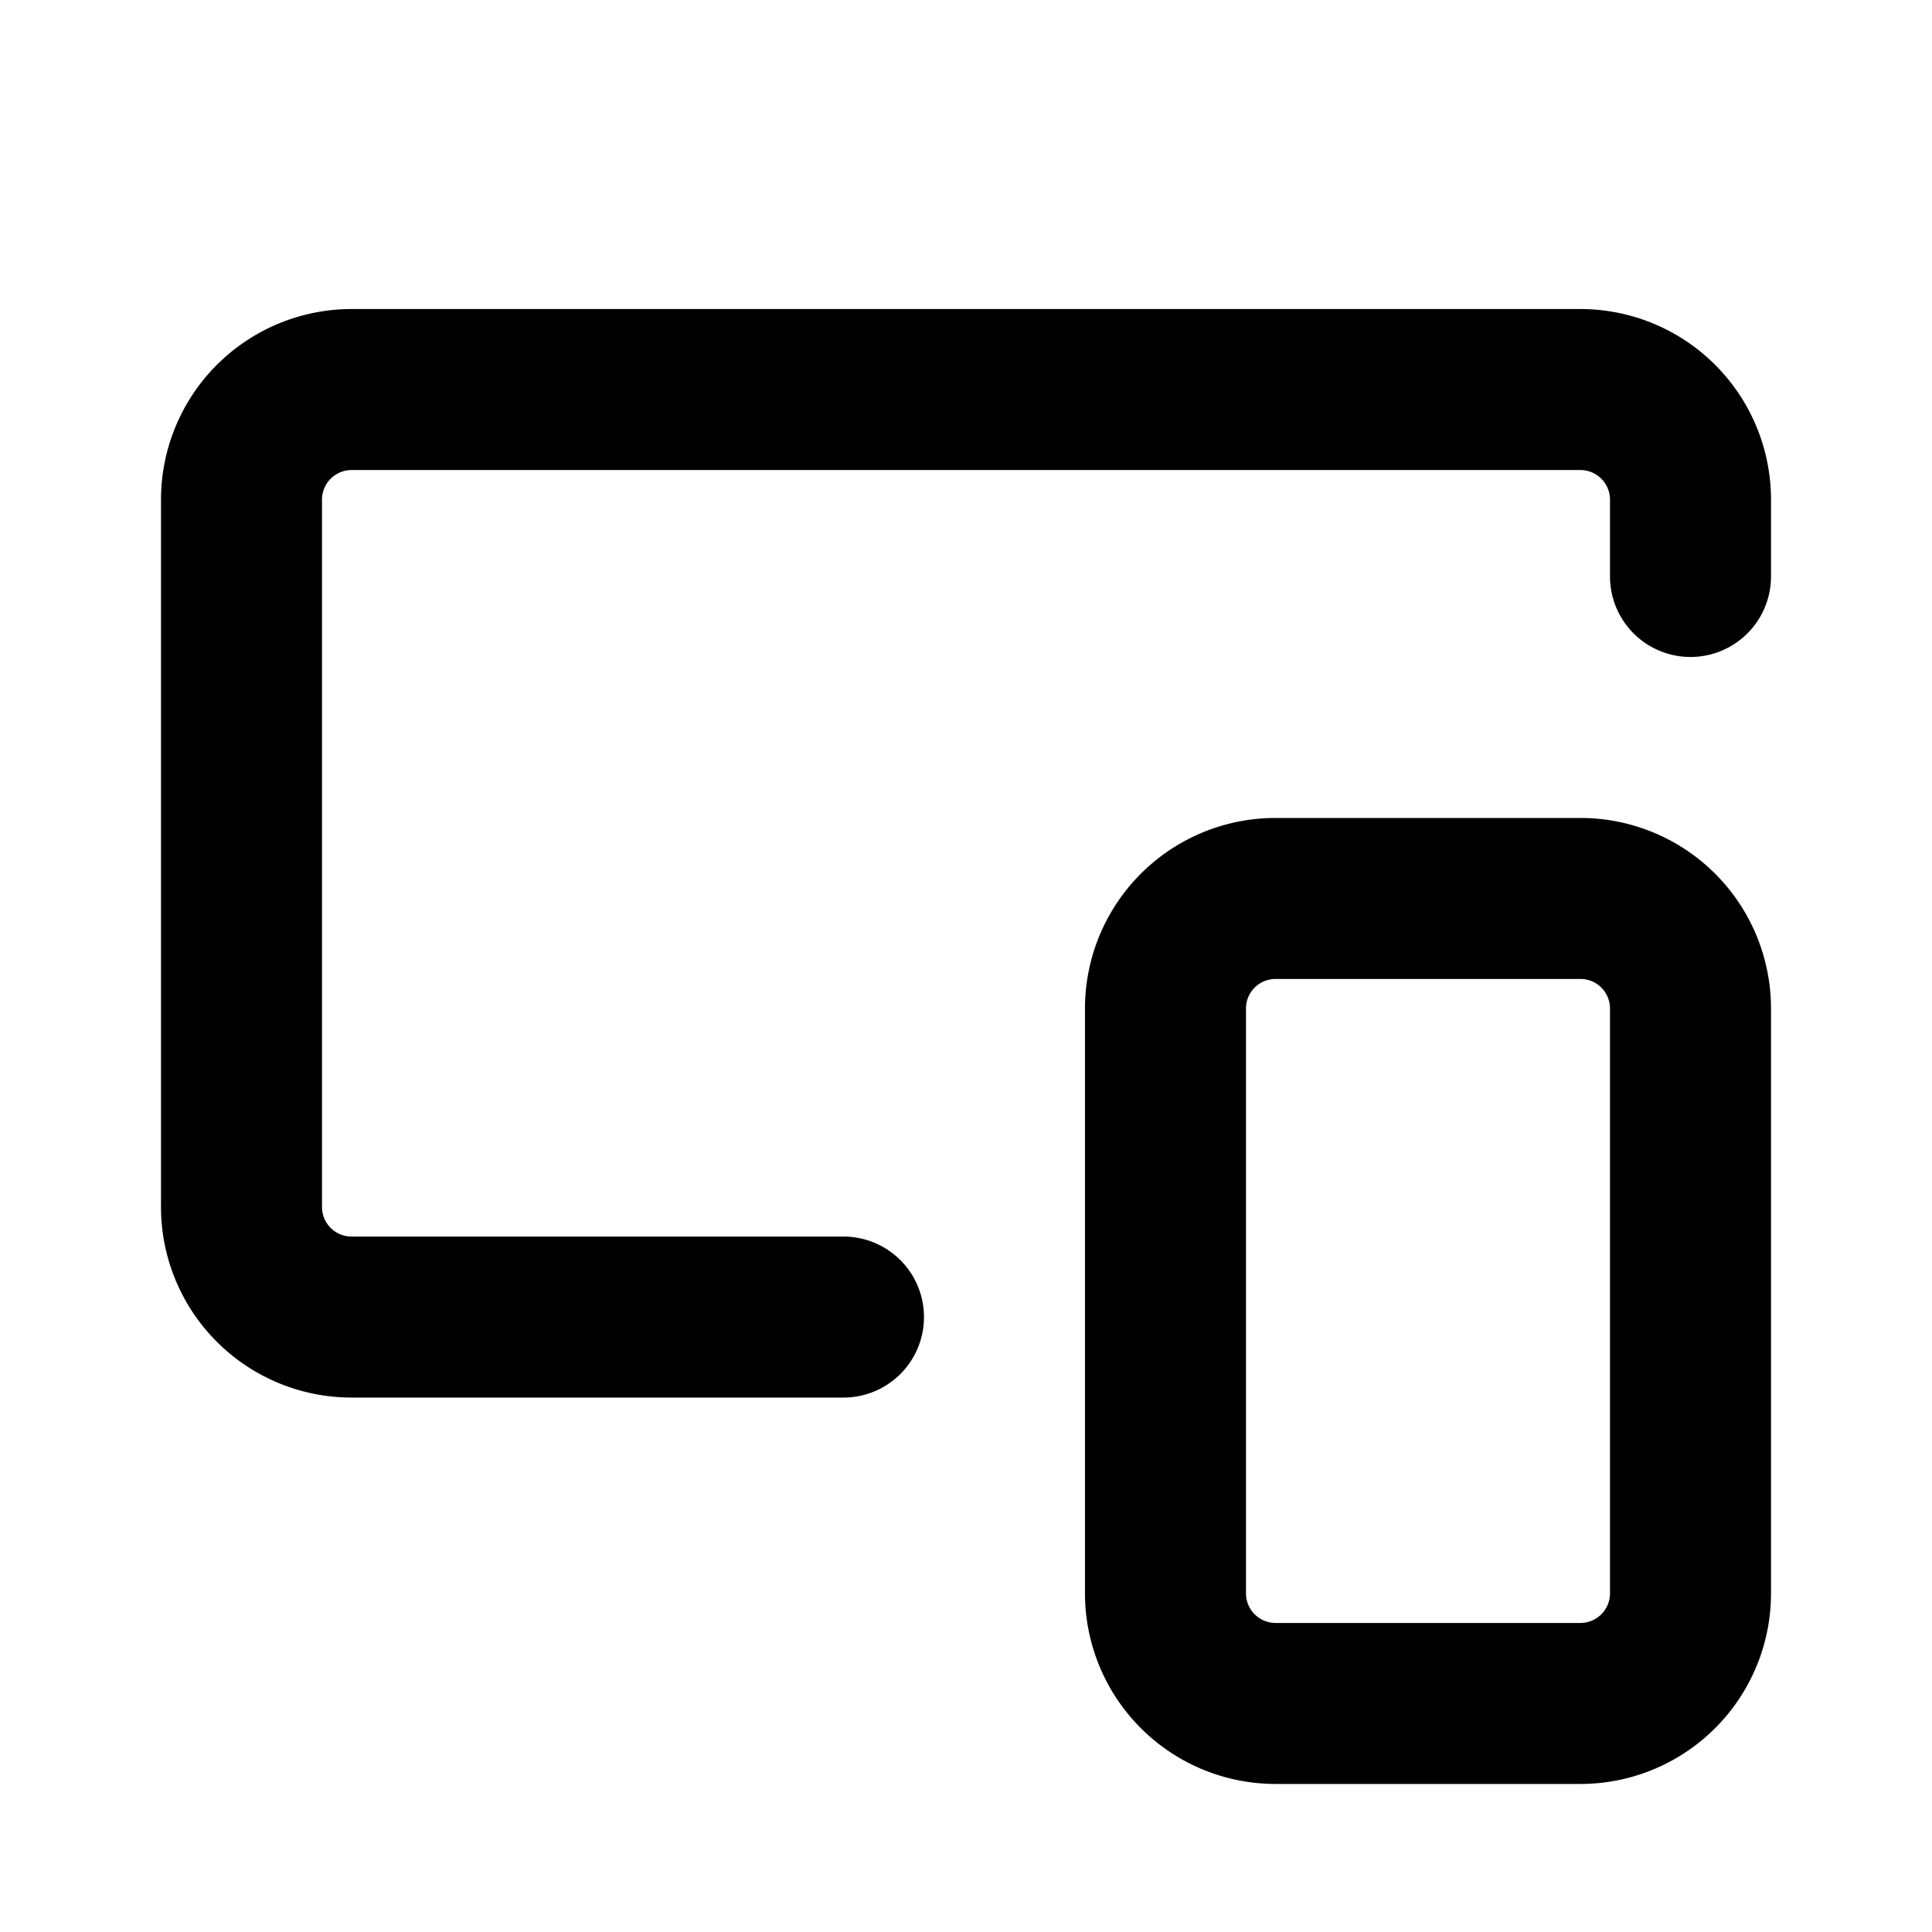 <svg xmlns="http://www.w3.org/2000/svg" viewBox="0 0 24 24" width="24" height="24" stroke="currentColor">
  <path d="M10.478,16.361H4.368A1.367,1.367,0,0,1,3,14.993H3V6.207A1.368,1.368,0,0,1,4.368,4.839H19.632A1.368,1.368,0,0,1,21,6.207h0v.954" fill="none" stroke-linecap="round" stroke-linejoin="round" stroke-width="2"/>
  <path d="M19.632,21.161H15.846a1.368,1.368,0,0,1-1.368-1.368h0V12.529a1.367,1.367,0,0,1,1.368-1.368h3.786A1.367,1.367,0,0,1,21,12.529h0v7.264a1.368,1.368,0,0,1-1.368,1.368Z" fill="none" stroke-linecap="round" stroke-linejoin="round" stroke-width="2"/>
</svg>
